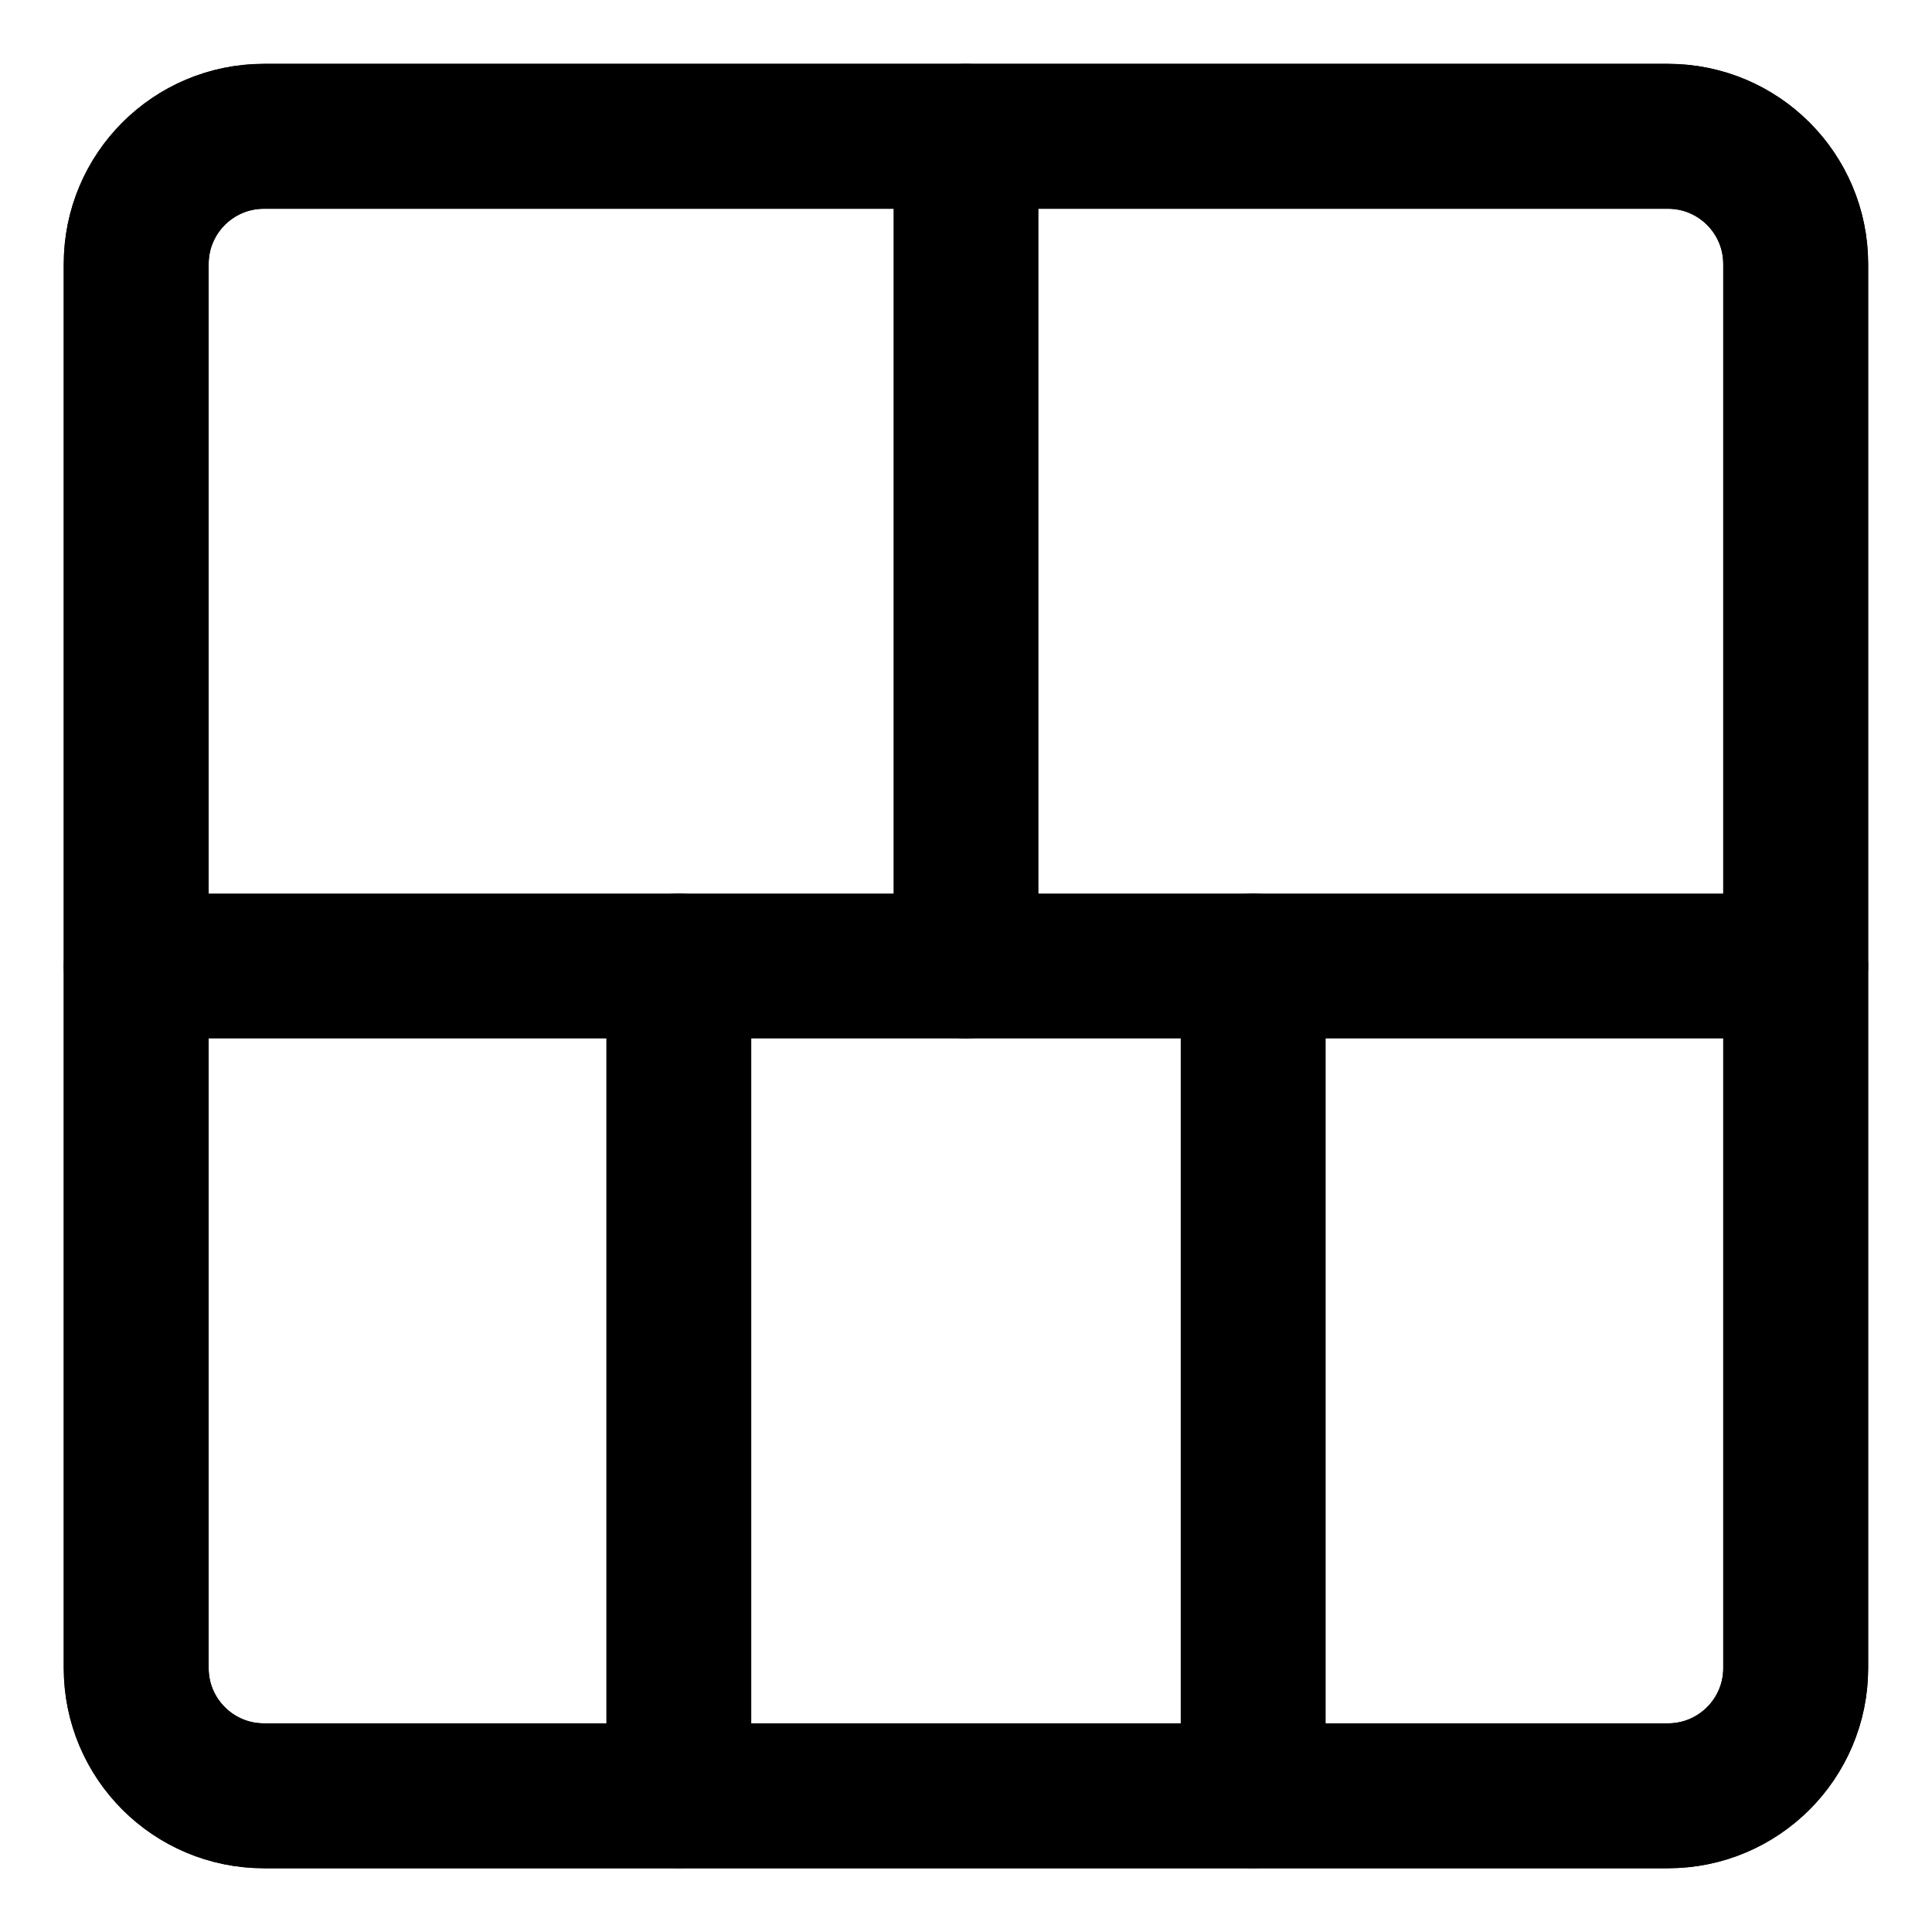 <svg width="20" height="20" viewBox="0 0 20 20" fill="none" xmlns="http://www.w3.org/2000/svg">
<g id="layout-window-18-4" clip-path="url(#clip0_47_145854)">
<g id="layout-window-18--layout-layouts-window-columns-rows">
<path id="Vector" d="M17.267 1.411H2.732C2.002 1.411 1.41 2.003 1.41 2.733V17.268C1.41 17.998 2.002 18.59 2.732 18.59H17.267C17.997 18.59 18.589 17.998 18.589 17.268V2.733C18.589 2.003 17.997 1.411 17.267 1.411Z" stroke="black" stroke-width="1.5" stroke-linecap="round" stroke-linejoin="round"/>
<path id="Vector_2" d="M1.41 10H18.589" stroke="black" stroke-width="1.5" stroke-linecap="round" stroke-linejoin="round"/>
<path id="Vector_3" d="M17.267 1.411H2.732C2.002 1.411 1.41 2.003 1.41 2.733V17.268C1.41 17.998 2.002 18.59 2.732 18.59H17.267C17.997 18.59 18.589 17.998 18.589 17.268V2.733C18.589 2.003 17.997 1.411 17.267 1.411Z" stroke="black" stroke-width="1.5" stroke-linecap="round" stroke-linejoin="round"/>
<path id="Vector 884" d="M10 10L10 1.411" stroke="black" stroke-width="1.5" stroke-linecap="round" stroke-linejoin="round"/>
<path id="Vector 885" d="M12.973 18.589L12.973 10" stroke="black" stroke-width="1.5" stroke-linecap="round" stroke-linejoin="round"/>
<path id="Vector 883" d="M7.027 18.589L7.027 10" stroke="black" stroke-width="1.5" stroke-linecap="round" stroke-linejoin="round"/>
</g>
</g>
<defs>
<clipPath id="clip0_47_145854">
<rect width="20" height="20" fill="white"/>
</clipPath>
</defs>
</svg>
